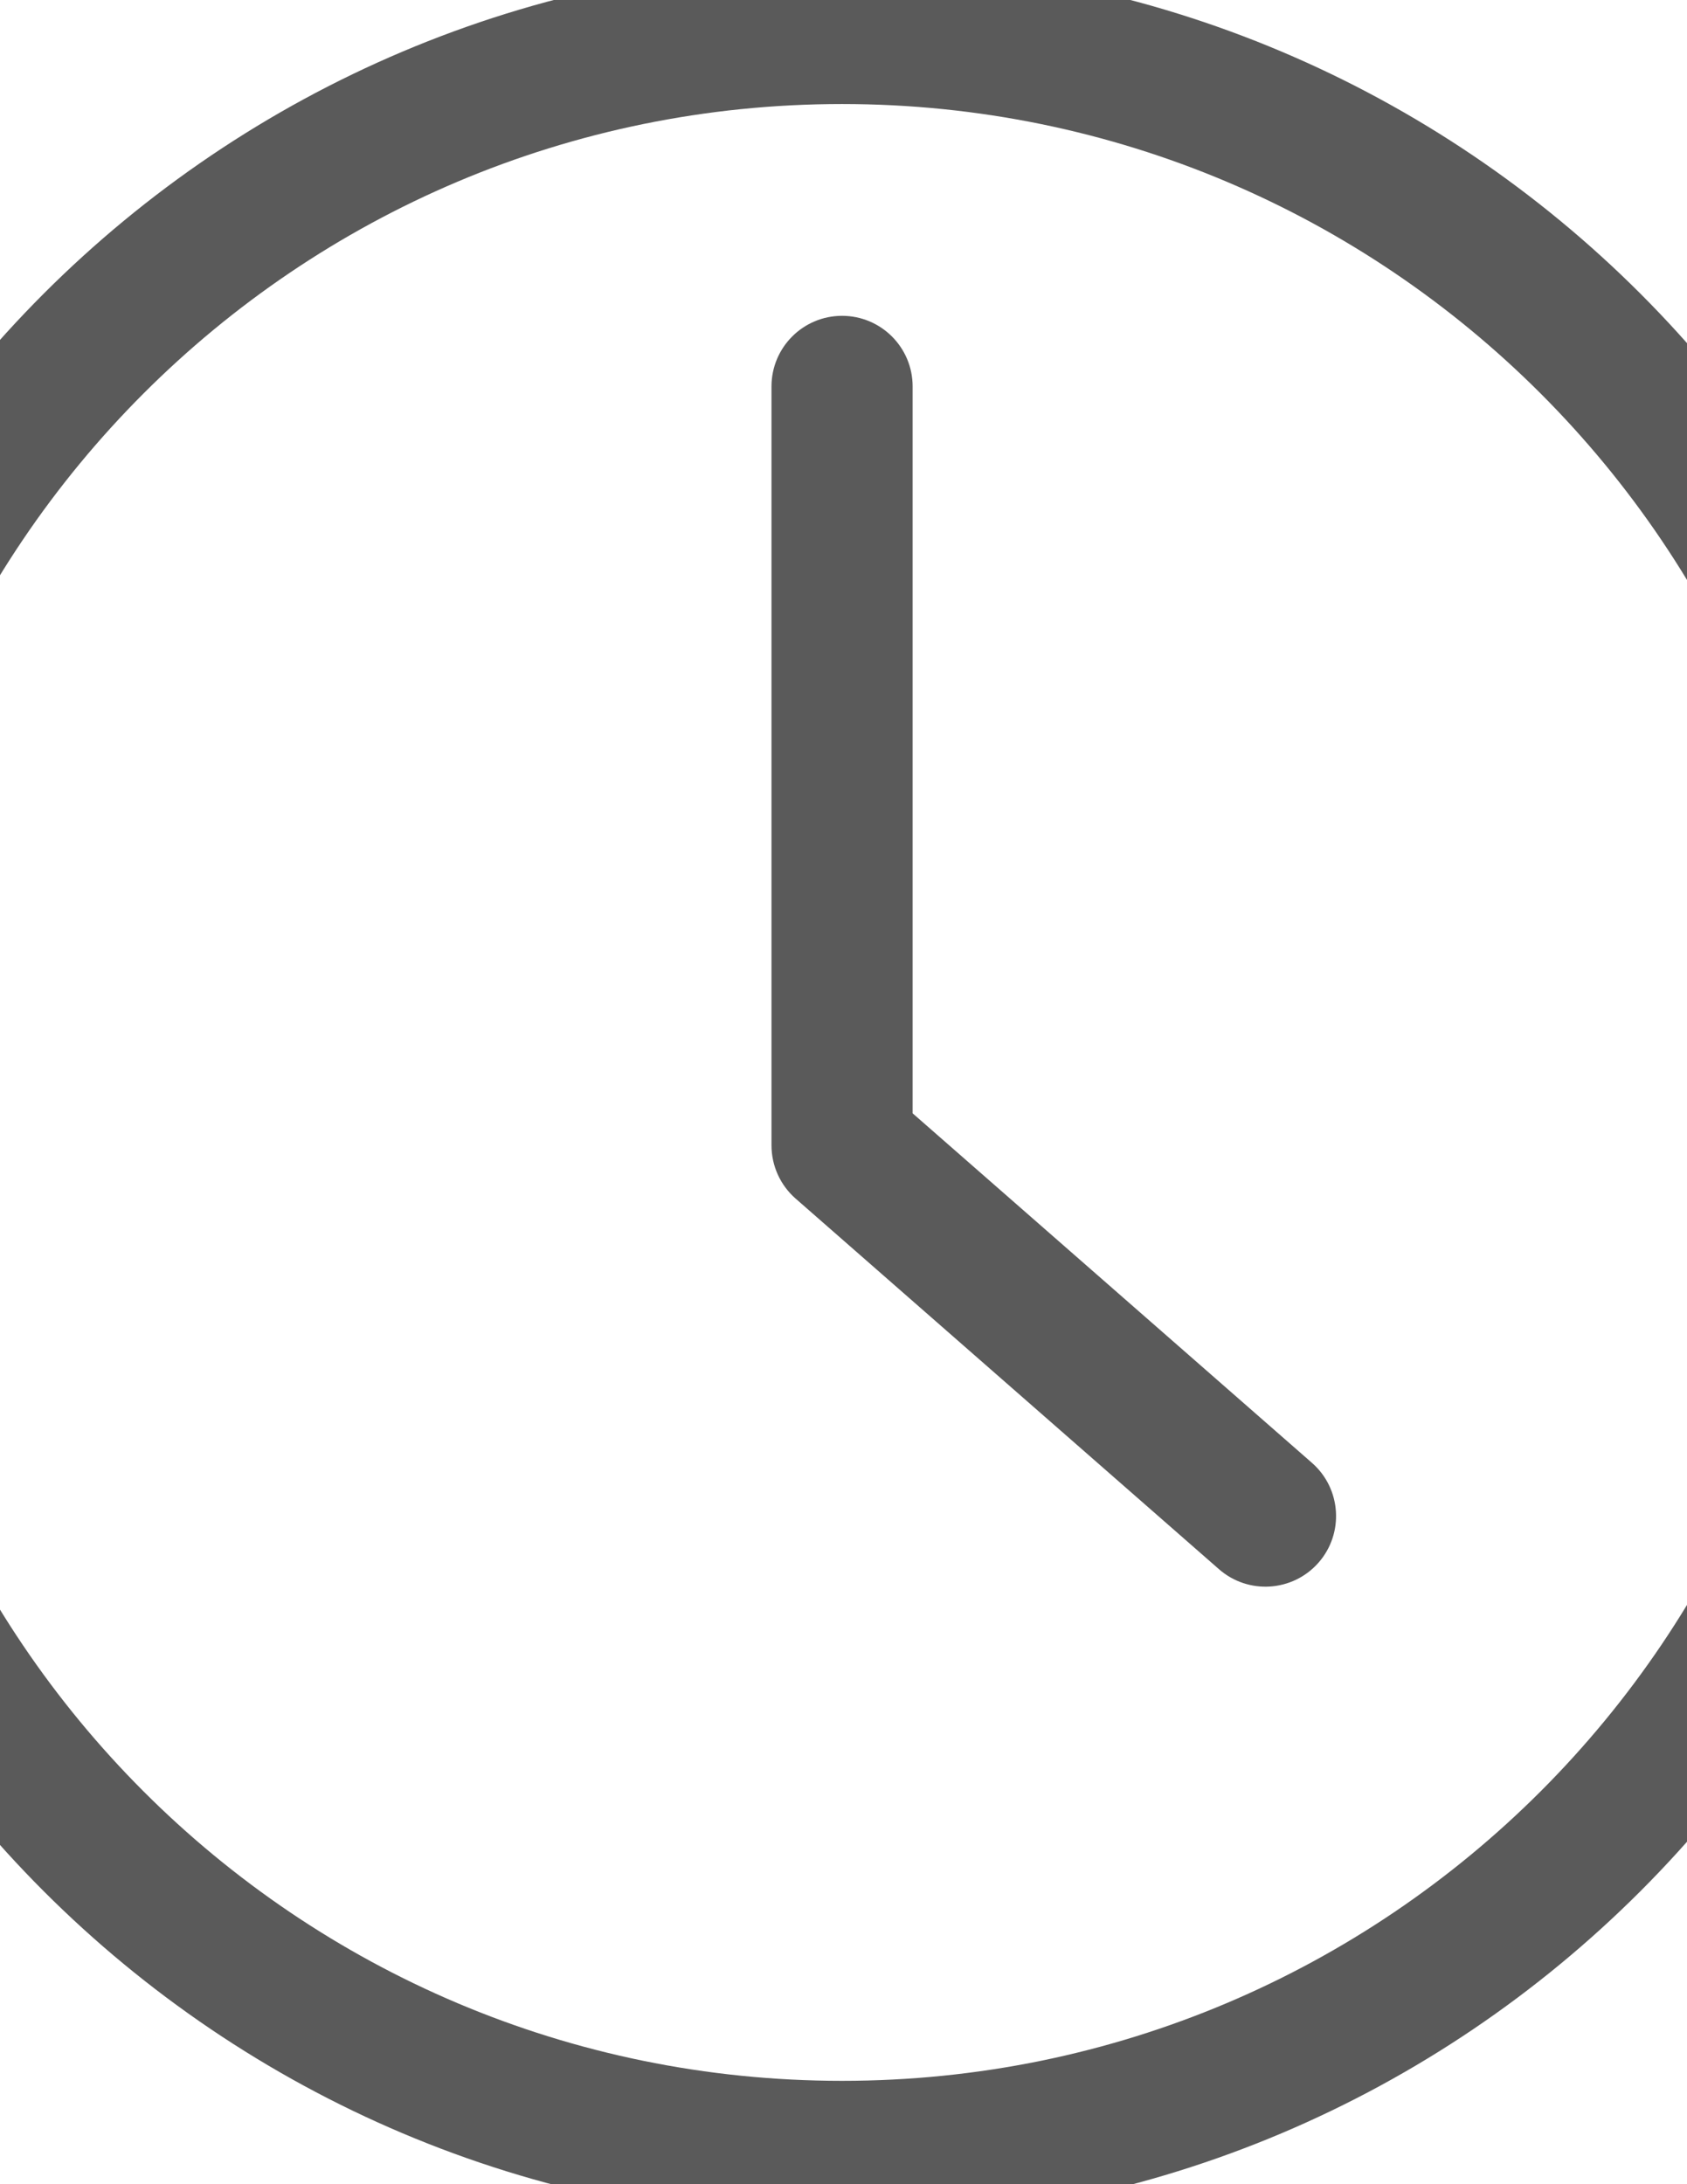 <?xml version="1.0" encoding="utf-8"?>
<!-- Generator: Adobe Illustrator 24.0.0, SVG Export Plug-In . SVG Version: 6.00 Build 0)  -->
<svg version="1.1" id="图层_1" xmlns="http://www.w3.org/2000/svg" xmlns:xlink="http://www.w3.org/1999/xlink" x="0px" y="0px"
	 viewBox="0 0 612 792" style="enable-background:new 0 0 612 792;" xml:space="preserve">
<style type="text/css">
	.st0{clip-path:url(#SVGID_2_);fill:#5A5A5A;}
	.st1{fill:#5A5A5A;}
</style>
<g>
	<g>
		<defs>
			<rect id="SVGID_1_" x="-104" y="-14" width="819.84" height="820.72"/>
		</defs>
		<clipPath id="SVGID_2_">
			<use xlink:href="#SVGID_1_"  style="overflow:visible;"/>
		</clipPath>
		<path class="st0" d="M305.48,754.52c197.94,0,358.4-160.46,358.4-358.4c0-197.94-160.46-358.4-358.4-358.4
			c-197.94,0-358.4,160.46-358.4,358.4C-52.92,594.06,107.54,754.52,305.48,754.52L305.48,754.52z M305.48,805.72
			c-226.22,0-409.6-183.38-409.6-409.6c0-226.22,183.38-409.6,409.6-409.6c226.21,0,409.6,183.38,409.6,409.6
			C715.08,622.34,531.7,805.72,305.48,805.72L305.48,805.72z M305.48,805.72"/>
	</g>
	<path class="st1" d="M331.08,140.12c0-14.14-11.46-25.6-25.6-25.6c-14.14,0-25.6,11.46-25.6,25.6v275.2
		c0,7.37,3.17,14.39,8.7,19.25l153.6,134.4c10.63,9.33,26.82,8.27,36.15-2.35c9.33-10.63,8.27-26.82-2.35-36.15L331.08,403.7V140.12
		z M331.08,140.12"/>
</g>
</svg>
